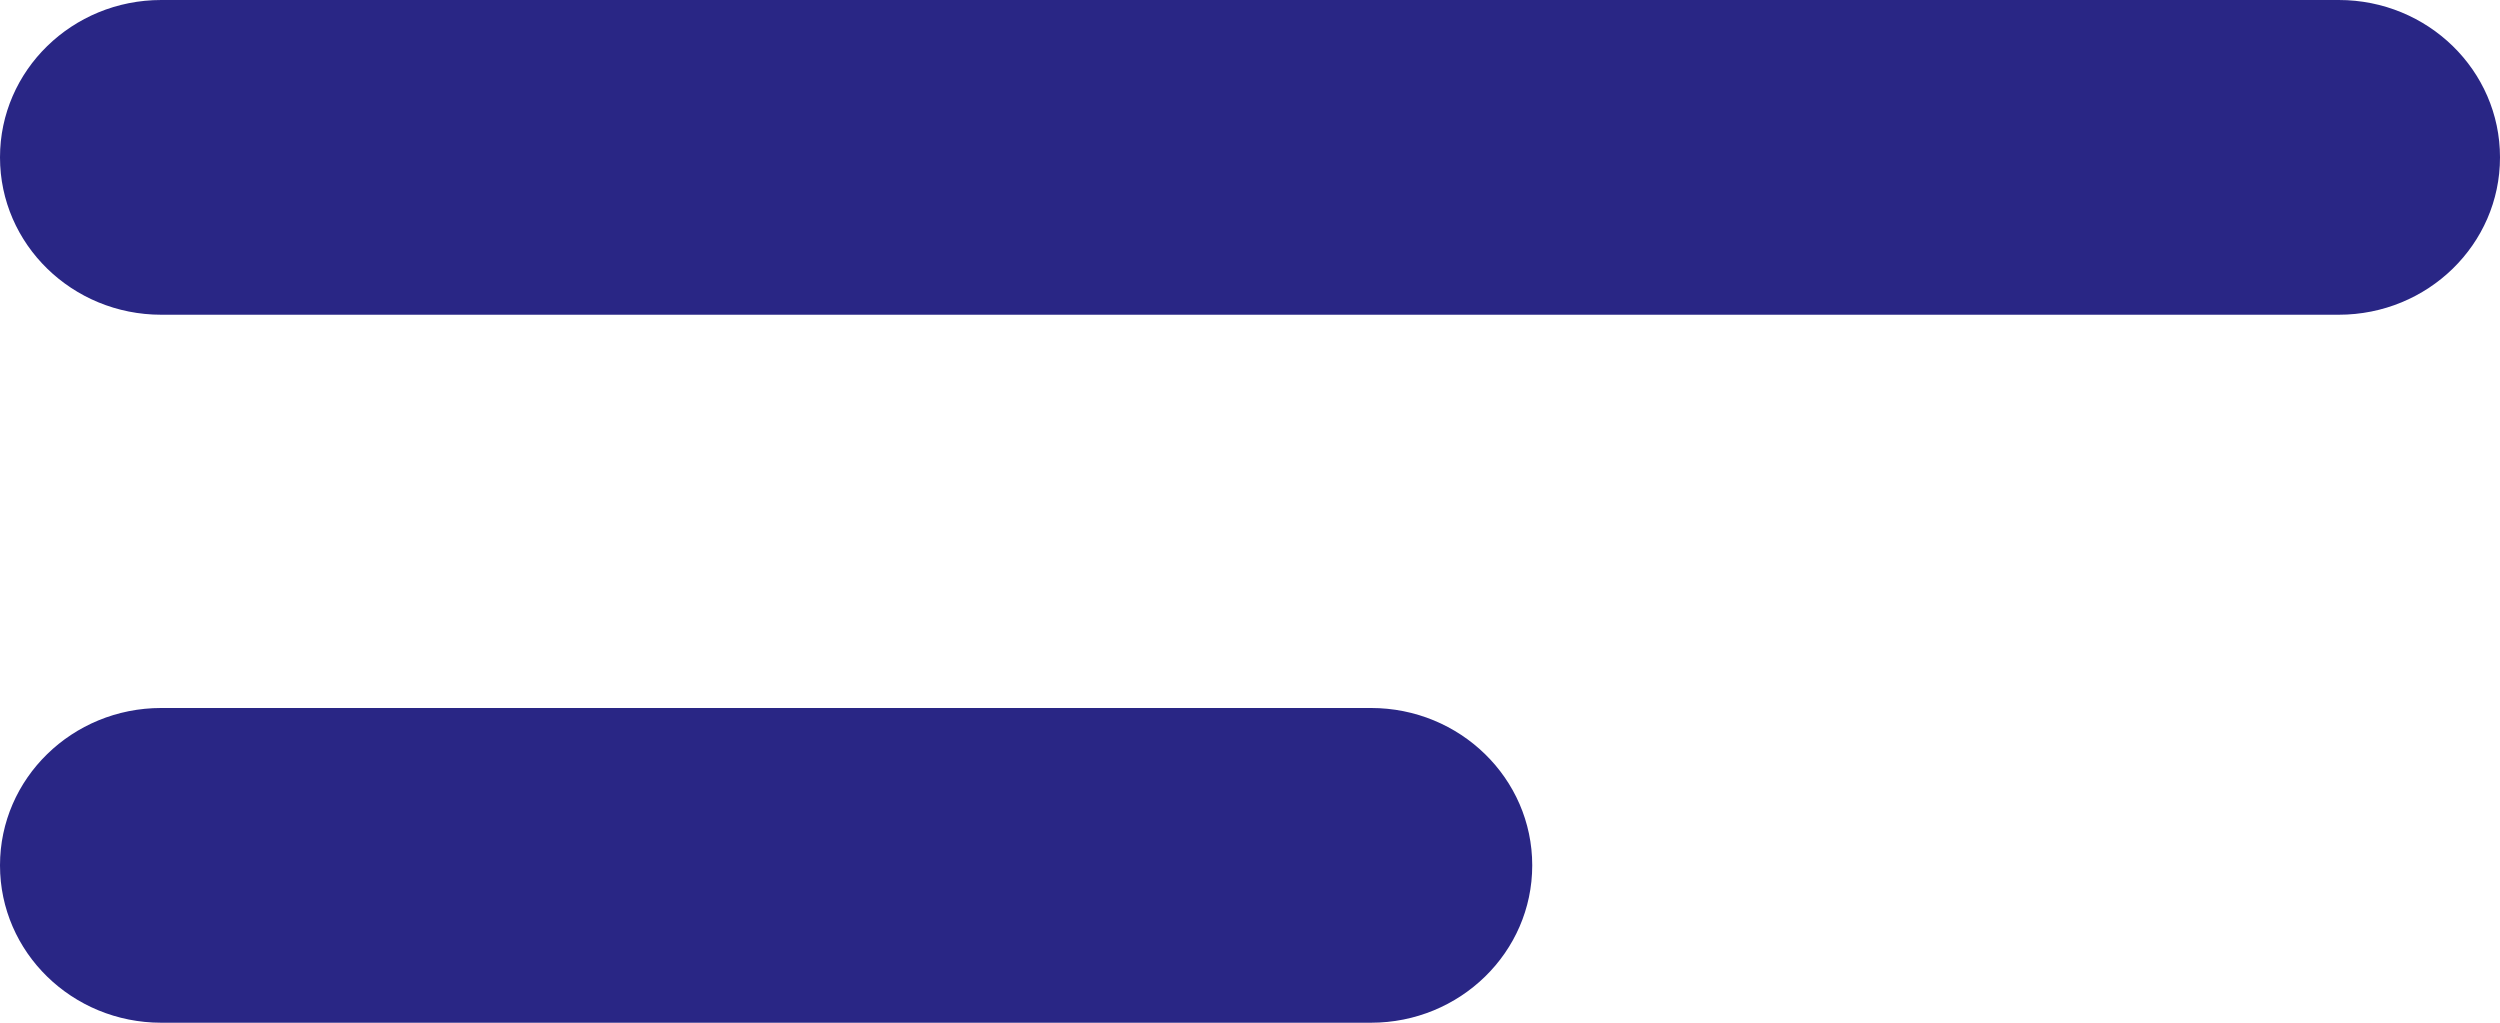 <svg width="66" height="27" viewBox="0 0 66 27" fill="none" xmlns="http://www.w3.org/2000/svg">
<path d="M61.743 0H4.257C1.906 0 0 1.859 0 4.153V4.156C0 6.449 1.906 8.309 4.257 8.309H61.743C64.094 8.309 66 6.449 66 4.156V4.153C66 1.859 64.094 0 61.743 0Z" fill="#292685"/>
<path d="M36.194 18.691H4.257C1.906 18.691 0 20.551 0 22.844V22.847C0 25.141 1.906 27 4.257 27H36.194C38.545 27 40.451 25.141 40.451 22.847V22.844C40.451 20.551 38.545 18.691 36.194 18.691Z" fill="#292685"/>
</svg>
